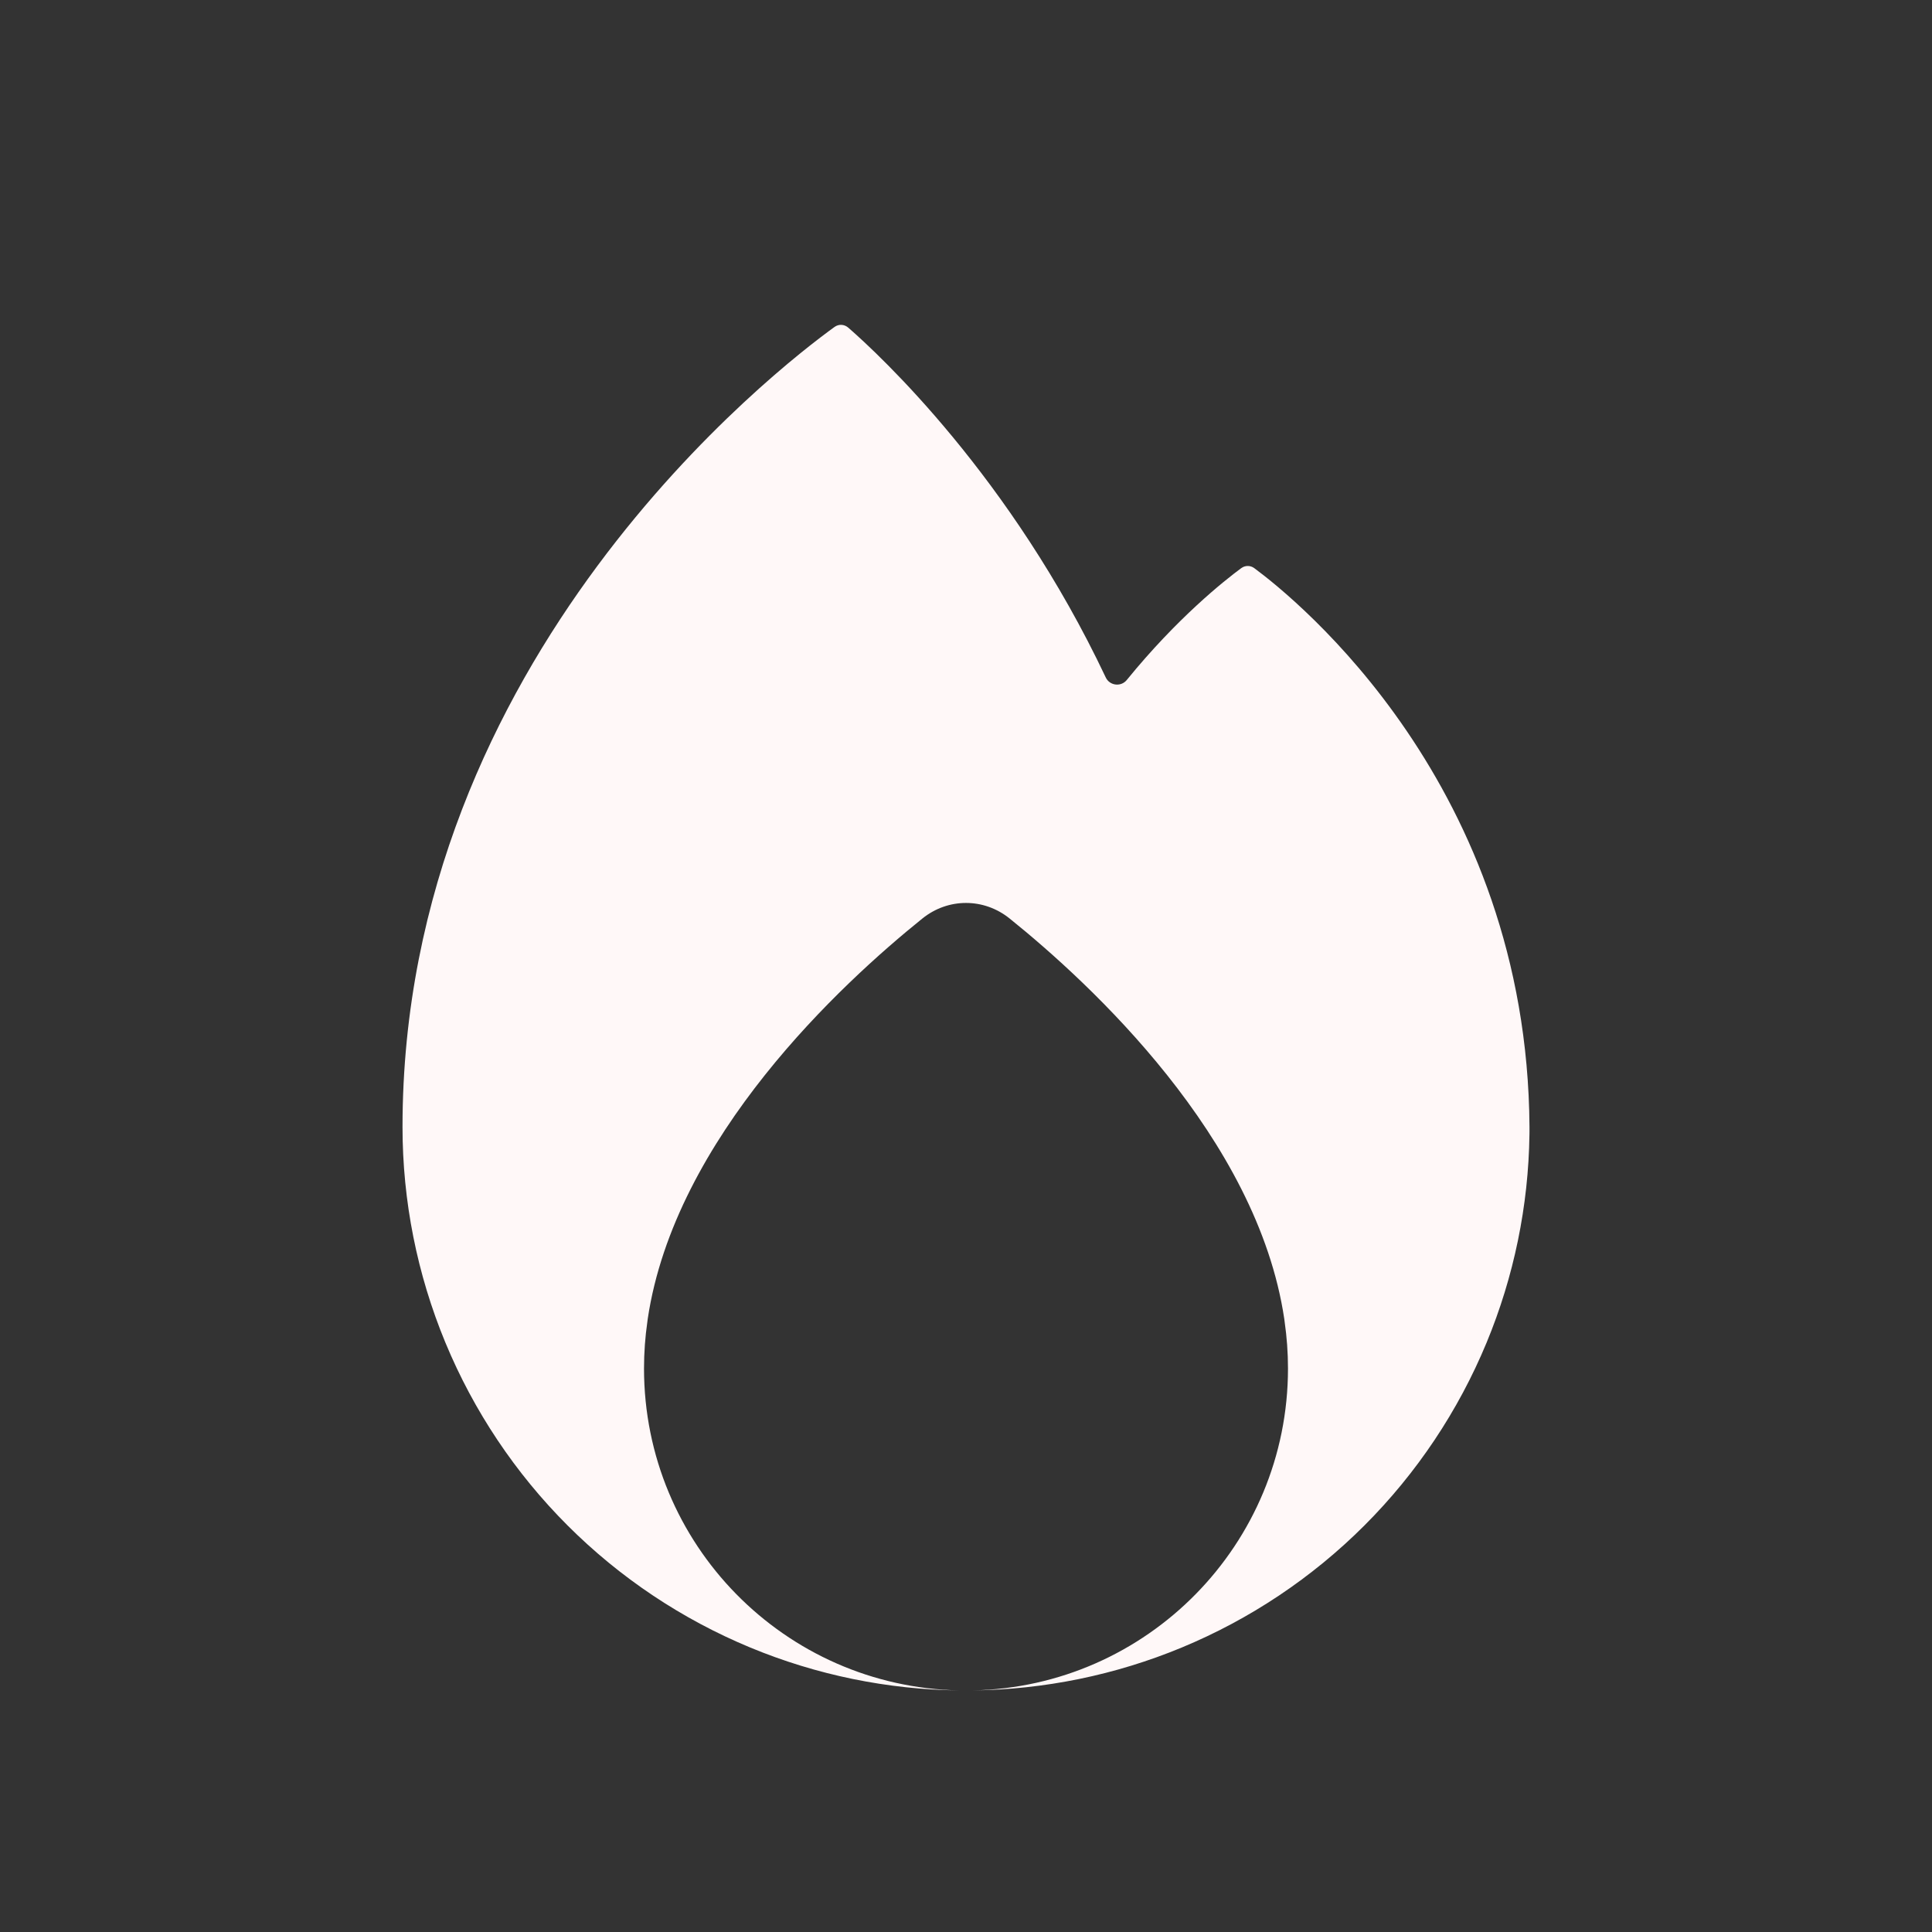 <svg width="50" height="50" viewBox="0 0 50 50" fill="none" xmlns="http://www.w3.org/2000/svg">
<rect x="0" y="0" width="50" height="50" fill="#333333" stroke="none"/>
<path d="M21.598 8.461C20.14 9.515 10.417 16.996 10.417 29.166C10.417 31.081 10.794 32.977 11.527 34.747C12.26 36.516 13.334 38.124 14.688 39.478C16.042 40.832 17.65 41.906 19.419 42.639C21.137 43.351 22.975 43.727 24.834 43.748C20.308 43.66 16.667 39.963 16.667 35.416C16.667 35.005 16.697 34.6 16.754 34.205C16.757 34.181 16.759 34.158 16.763 34.134C17.462 29.439 21.782 25.452 23.871 23.771C24.538 23.234 25.462 23.234 26.129 23.771C28.218 25.452 32.538 29.439 33.237 34.134C33.24 34.158 33.243 34.181 33.246 34.205C33.303 34.6 33.333 35.005 33.333 35.416C33.333 39.963 29.692 43.66 25.166 43.748C27.025 43.727 28.863 43.351 30.581 42.639C32.35 41.906 33.958 40.832 35.312 39.478C36.666 38.124 37.74 36.516 38.473 34.747C39.181 33.037 39.557 31.209 39.582 29.36C39.583 29.337 39.583 29.312 39.583 29.288L39.583 29.223L39.583 29.166C39.528 20.331 33.551 15.51 32.461 14.704C32.359 14.628 32.223 14.629 32.121 14.705C31.684 15.028 30.467 15.992 29.16 17.599C29.011 17.782 28.718 17.747 28.617 17.533C26.161 12.336 22.759 9.182 21.955 8.481C21.852 8.391 21.71 8.381 21.598 8.461Z" fill="#FFF8F8"/>
</svg>
